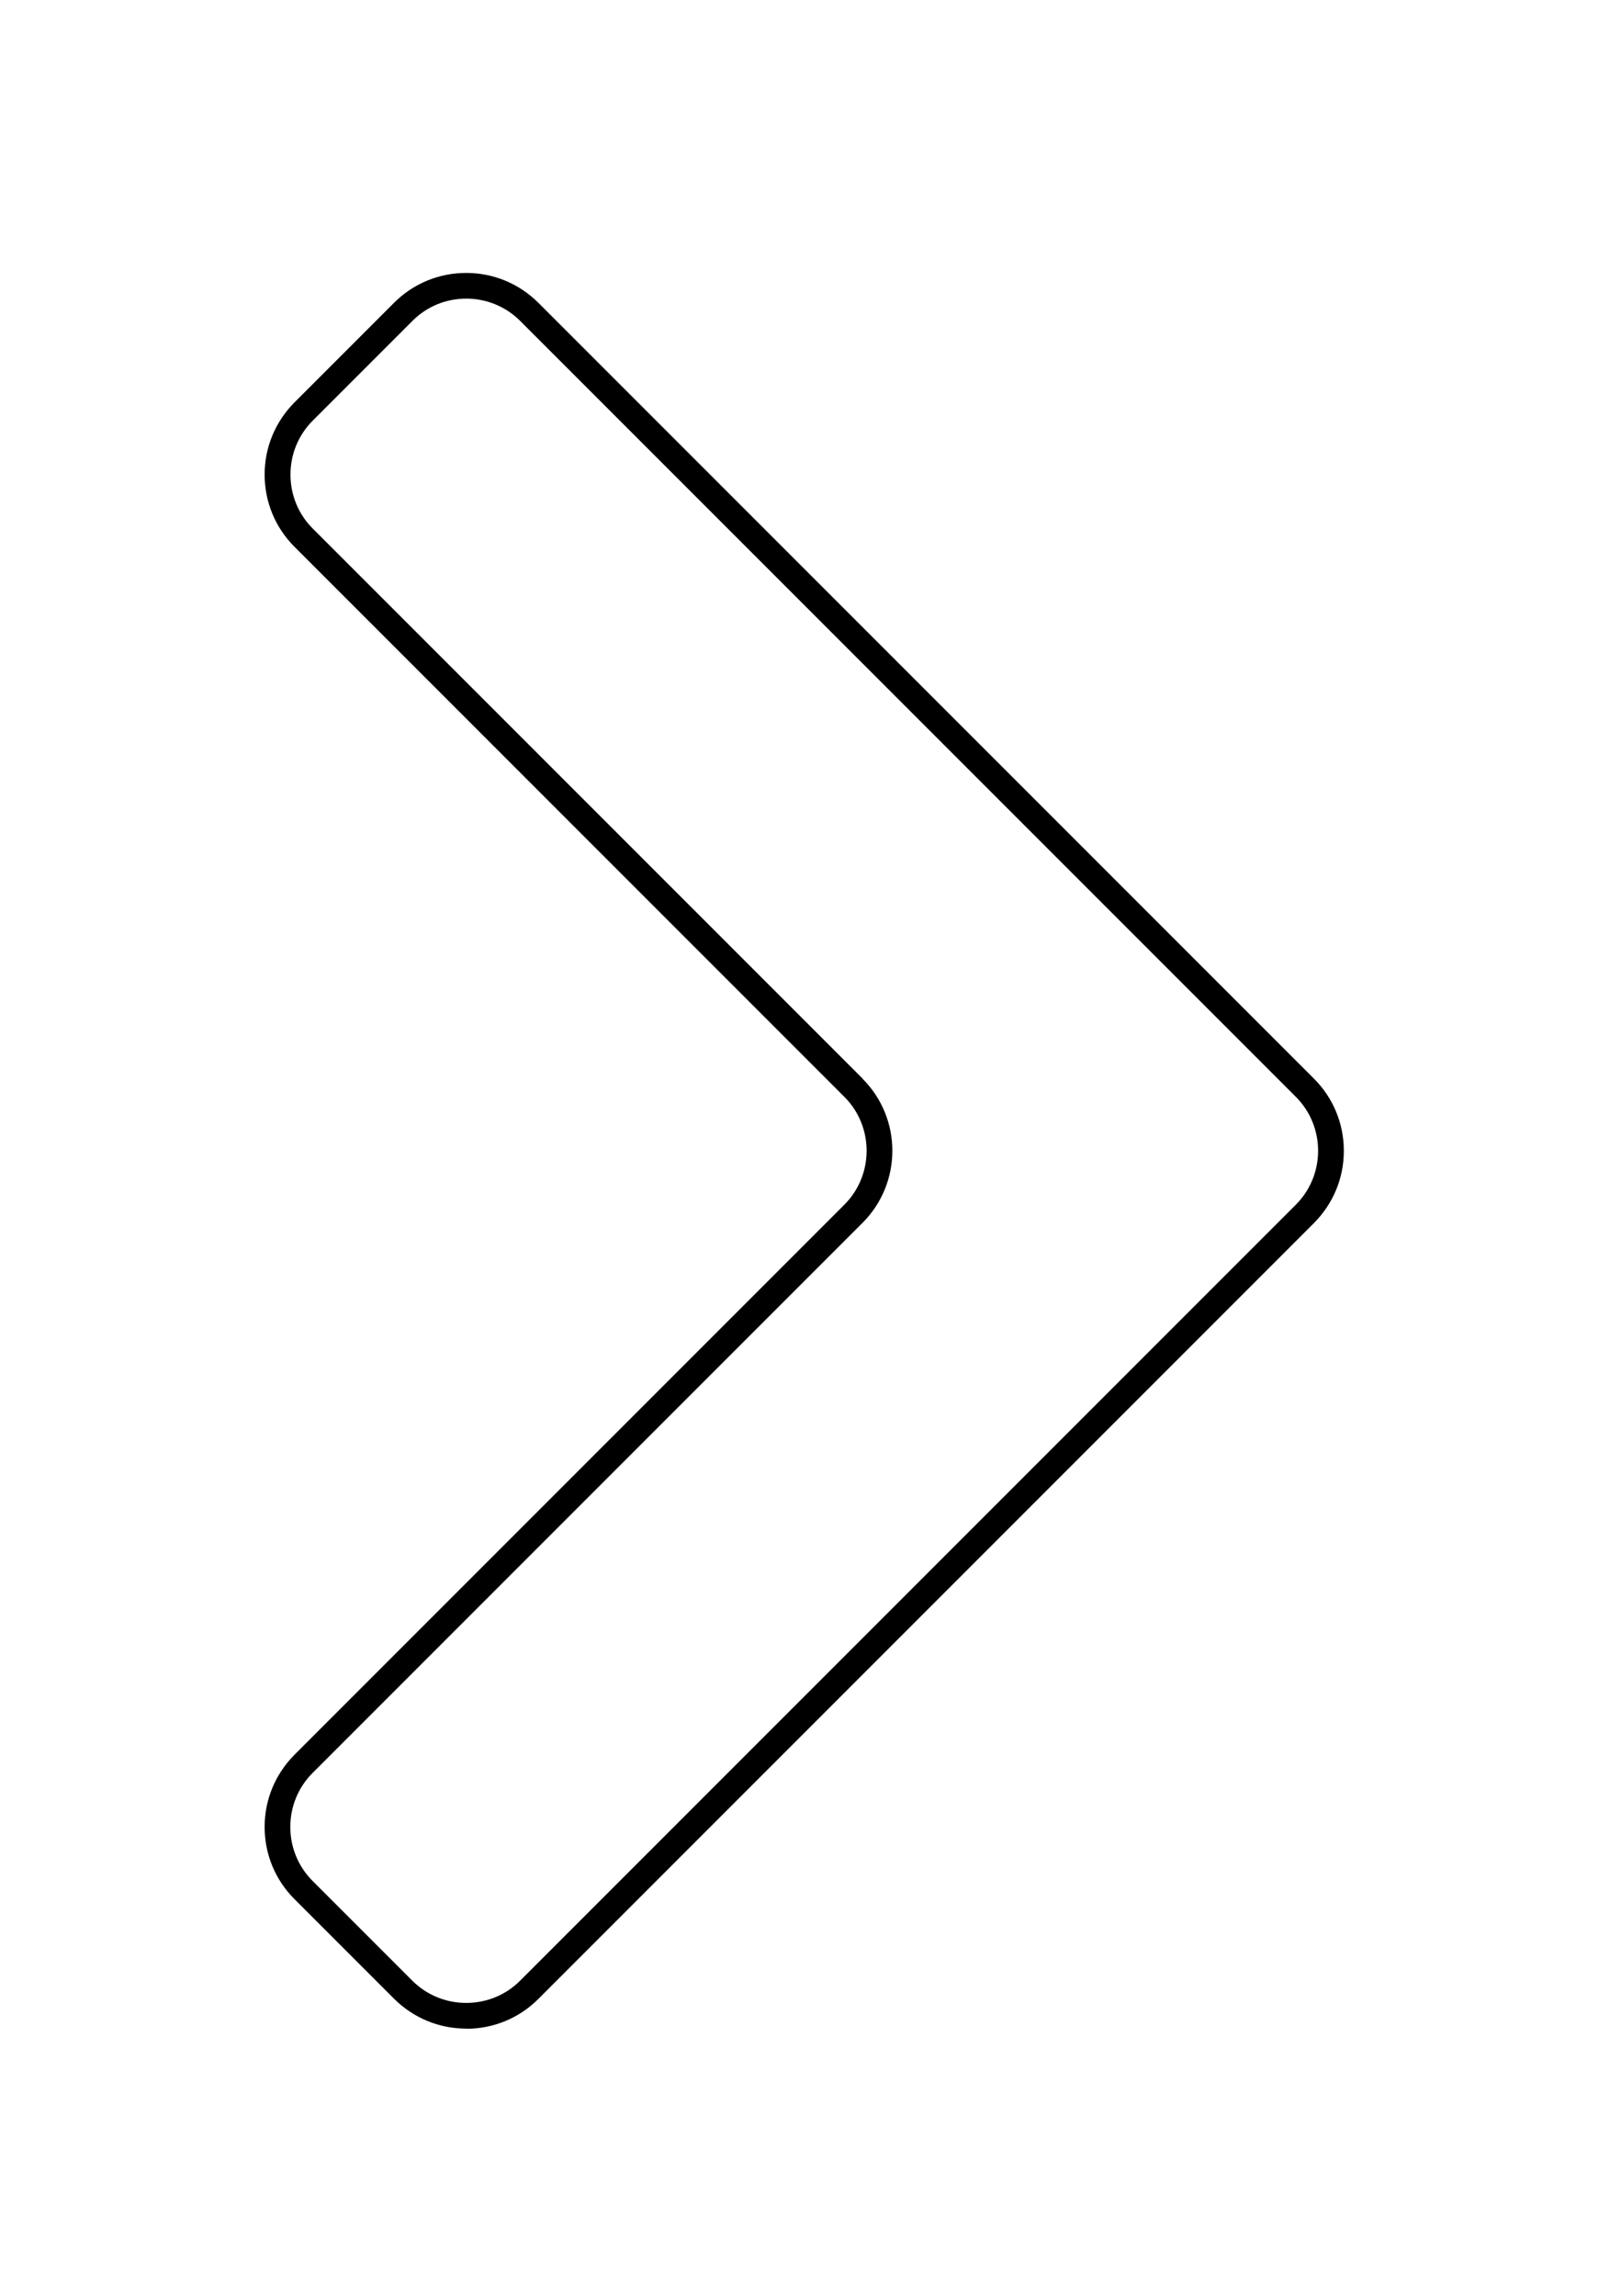 <?xml version="1.0" encoding="UTF-8"?>
<svg id="Layer_1" data-name="Layer 1" xmlns="http://www.w3.org/2000/svg" xmlns:xlink="http://www.w3.org/1999/xlink" viewBox="0 0 94 134">
  <defs>
    <style>
      .cls-1 {
        fill: #fff;
      }

      .cls-2 {
        filter: url(#drop-shadow-1);
      }
    </style>
    <filter id="drop-shadow-1" filterUnits="userSpaceOnUse">
      <feOffset dx="0" dy="0"/>
      <feGaussianBlur result="blur" stdDeviation="5"/>
      <feFlood flood-color="#000" flood-opacity=".7"/>
      <feComposite in2="blur" operator="in"/>
      <feComposite in="SourceGraphic"/>
    </filter>
  </defs>
  <g class="cls-2">
    <path class="cls-1" d="m49.83,63.49L17.72,31.38c-2.03-2.03-2.03-5.32,0-7.35l5.82-5.82c2.03-2.03,5.32-2.03,7.35,0l35.79,35.79,9.5,9.5c2.03,2.03,2.03,5.32,0,7.35l-9.5,9.5-35.79,35.79c-2.03,2.03-5.32,2.03-7.35,0l-5.82-5.82c-2.03-2.03-2.03-5.32,0-7.35l32.11-32.11c2.03-2.03,2.03-5.32,0-7.35Z"/>
    <path d="m27.22,118.4c-1.59,0-3.08-.62-4.21-1.74l-5.82-5.82c-1.12-1.12-1.74-2.62-1.74-4.21s.62-3.08,1.74-4.21l32.11-32.11c1.73-1.73,1.73-4.56,0-6.29L17.19,31.91c-1.12-1.12-1.74-2.62-1.74-4.21s.62-3.08,1.74-4.21l5.82-5.82c1.12-1.12,2.62-1.74,4.21-1.74s3.08.62,4.21,1.74l45.29,45.29c1.12,1.12,1.74,2.62,1.74,4.21s-.62,3.08-1.74,4.21l-45.29,45.29c-1.12,1.12-2.62,1.74-4.21,1.74Zm23.14-55.44c2.32,2.32,2.32,6.09,0,8.41l-32.11,32.11c-.84.84-1.3,1.96-1.3,3.15s.46,2.31,1.3,3.15l5.82,5.82c.84.84,1.96,1.3,3.15,1.3s2.31-.46,3.15-1.3l45.29-45.29c1.73-1.73,1.73-4.56,0-6.29L30.37,18.73c-1.73-1.73-4.56-1.74-6.29,0l-5.82,5.82c-.84.84-1.3,1.96-1.3,3.15s.46,2.31,1.3,3.15l32.11,32.11Z"/>
  </g>
</svg>